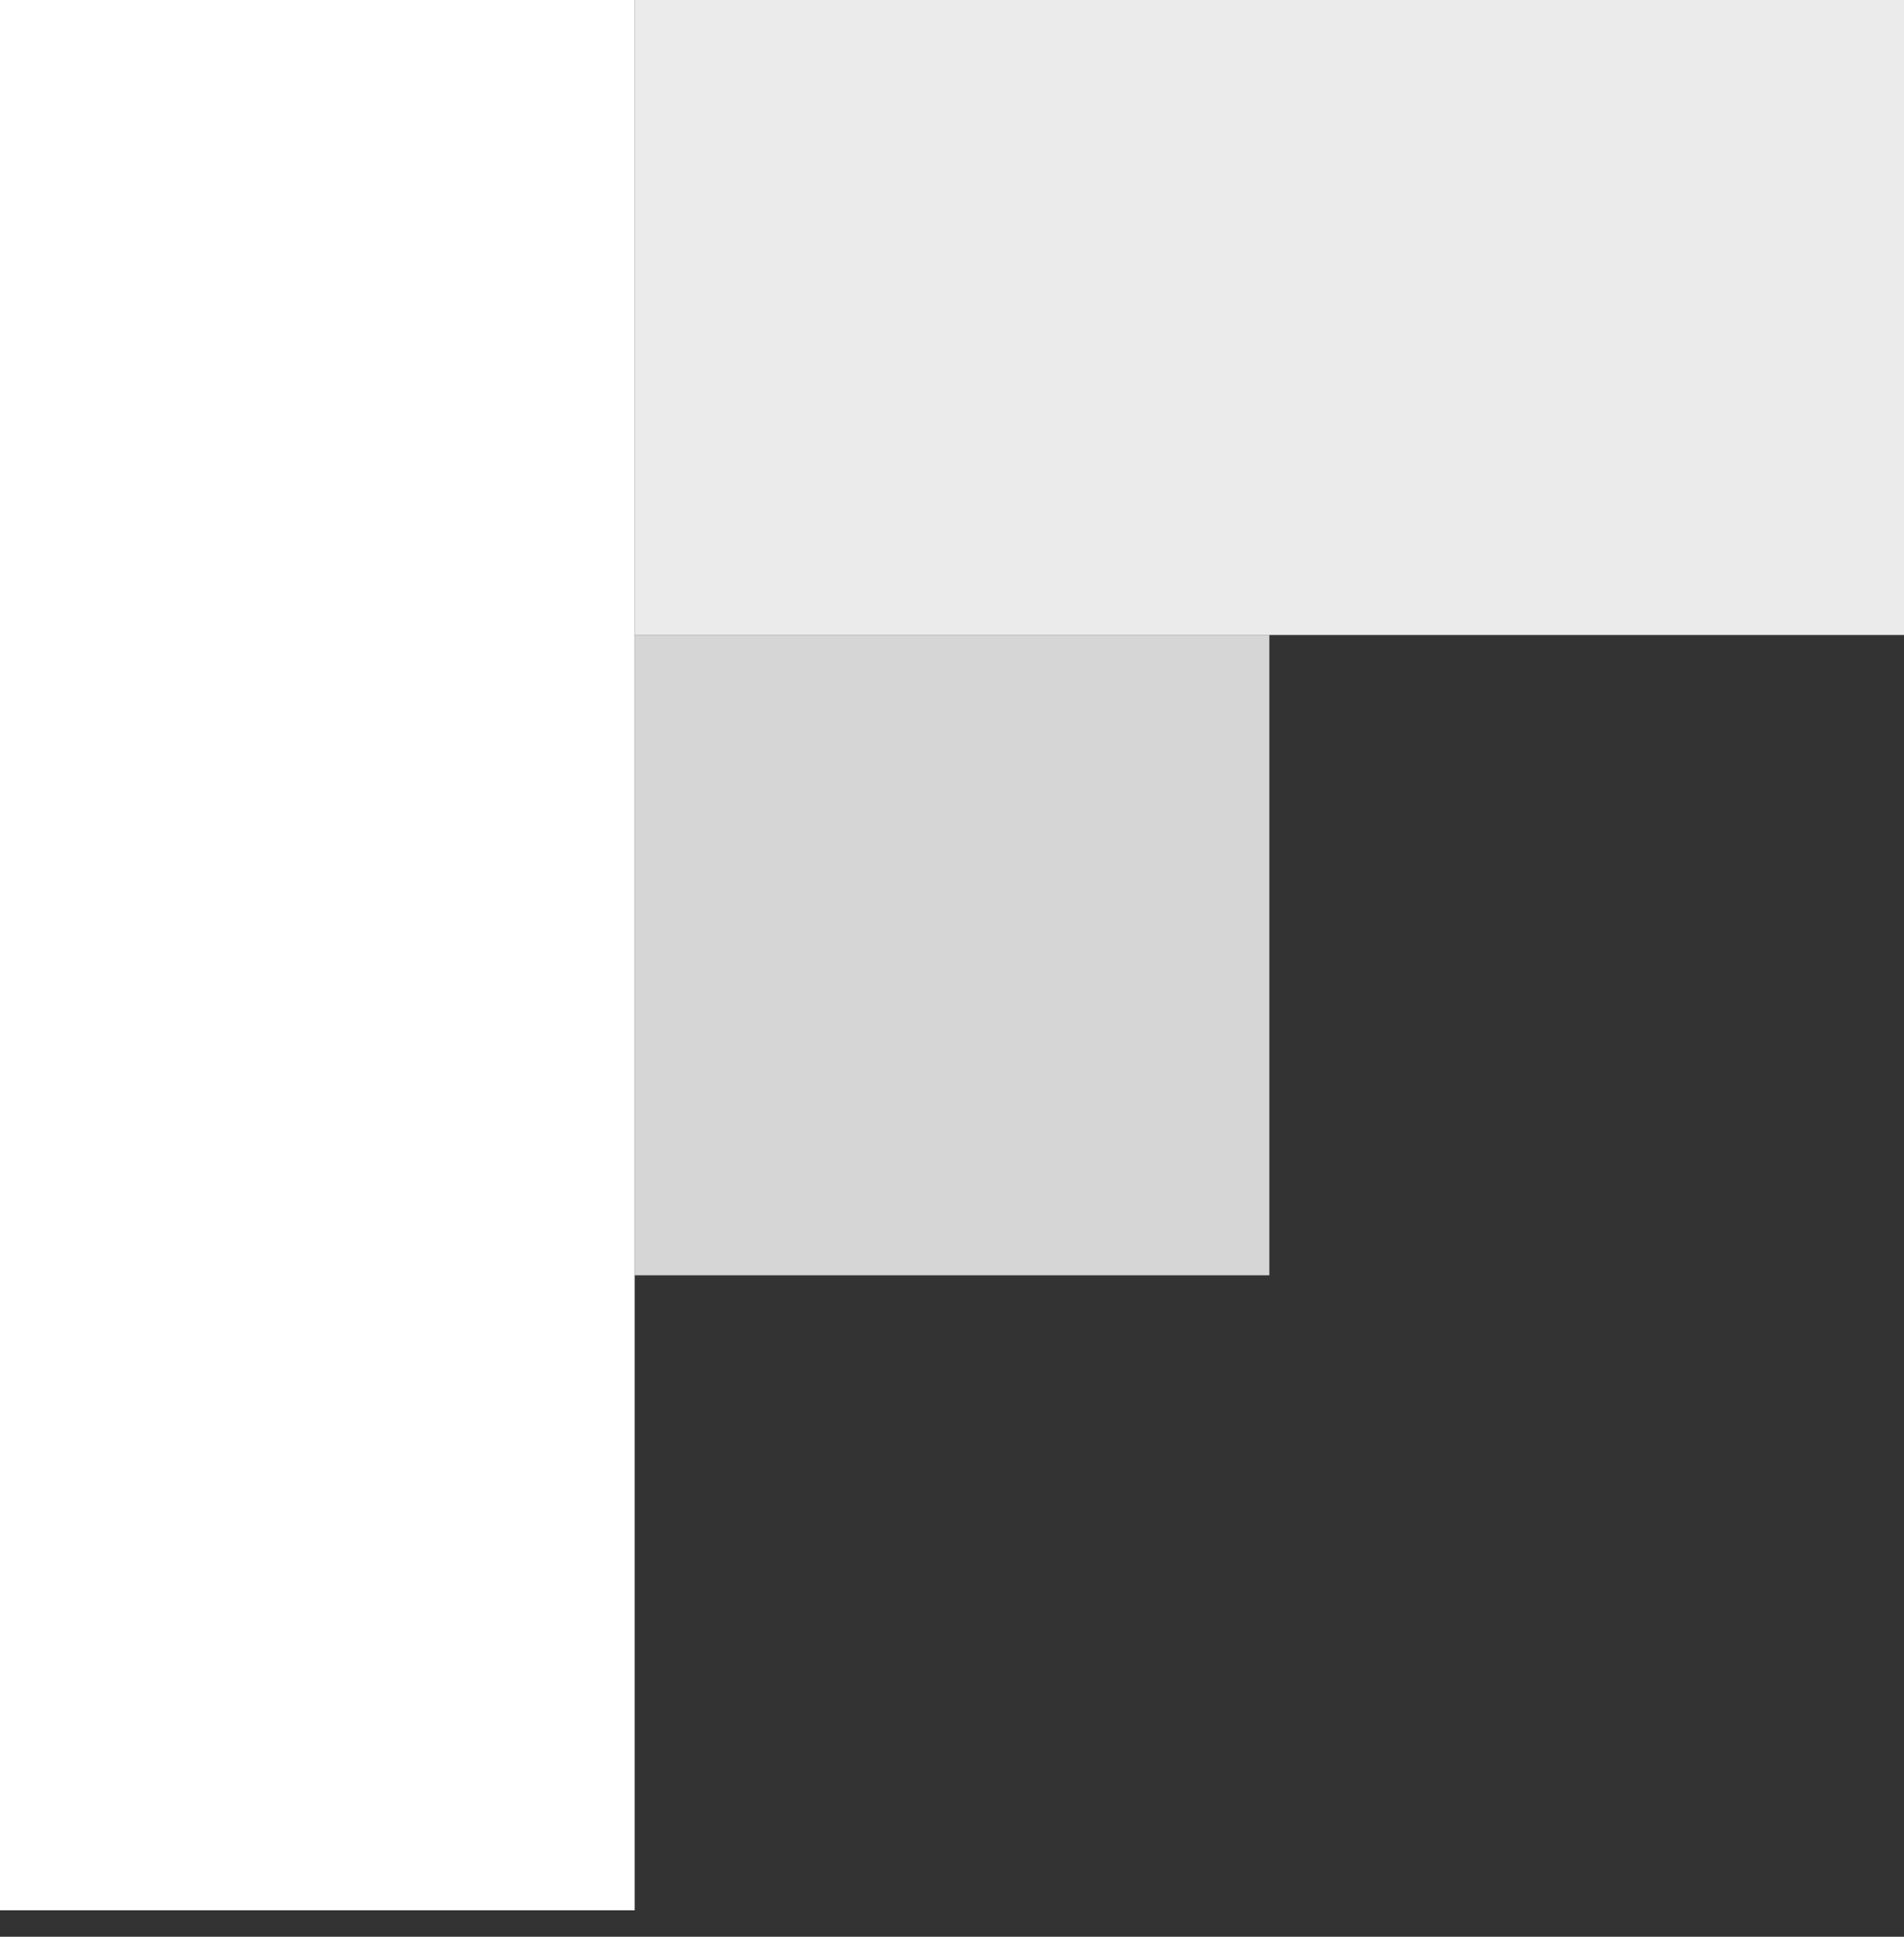 <svg width="60" height="61" viewBox="0 0 60 61" fill="none" xmlns="http://www.w3.org/2000/svg">
<rect x="0" y="0" width="60" height="61" fill="#333333" stroke="none"/>
<path d="M0 0V60.167H20V0H0Z" fill="white"/>
<path opacity="0.9" d="M20 20H60V0H20V20Z" fill="white"/>
<path opacity="0.8" d="M20 20H40V40.167H20V20Z" fill="white"/>
</svg>
